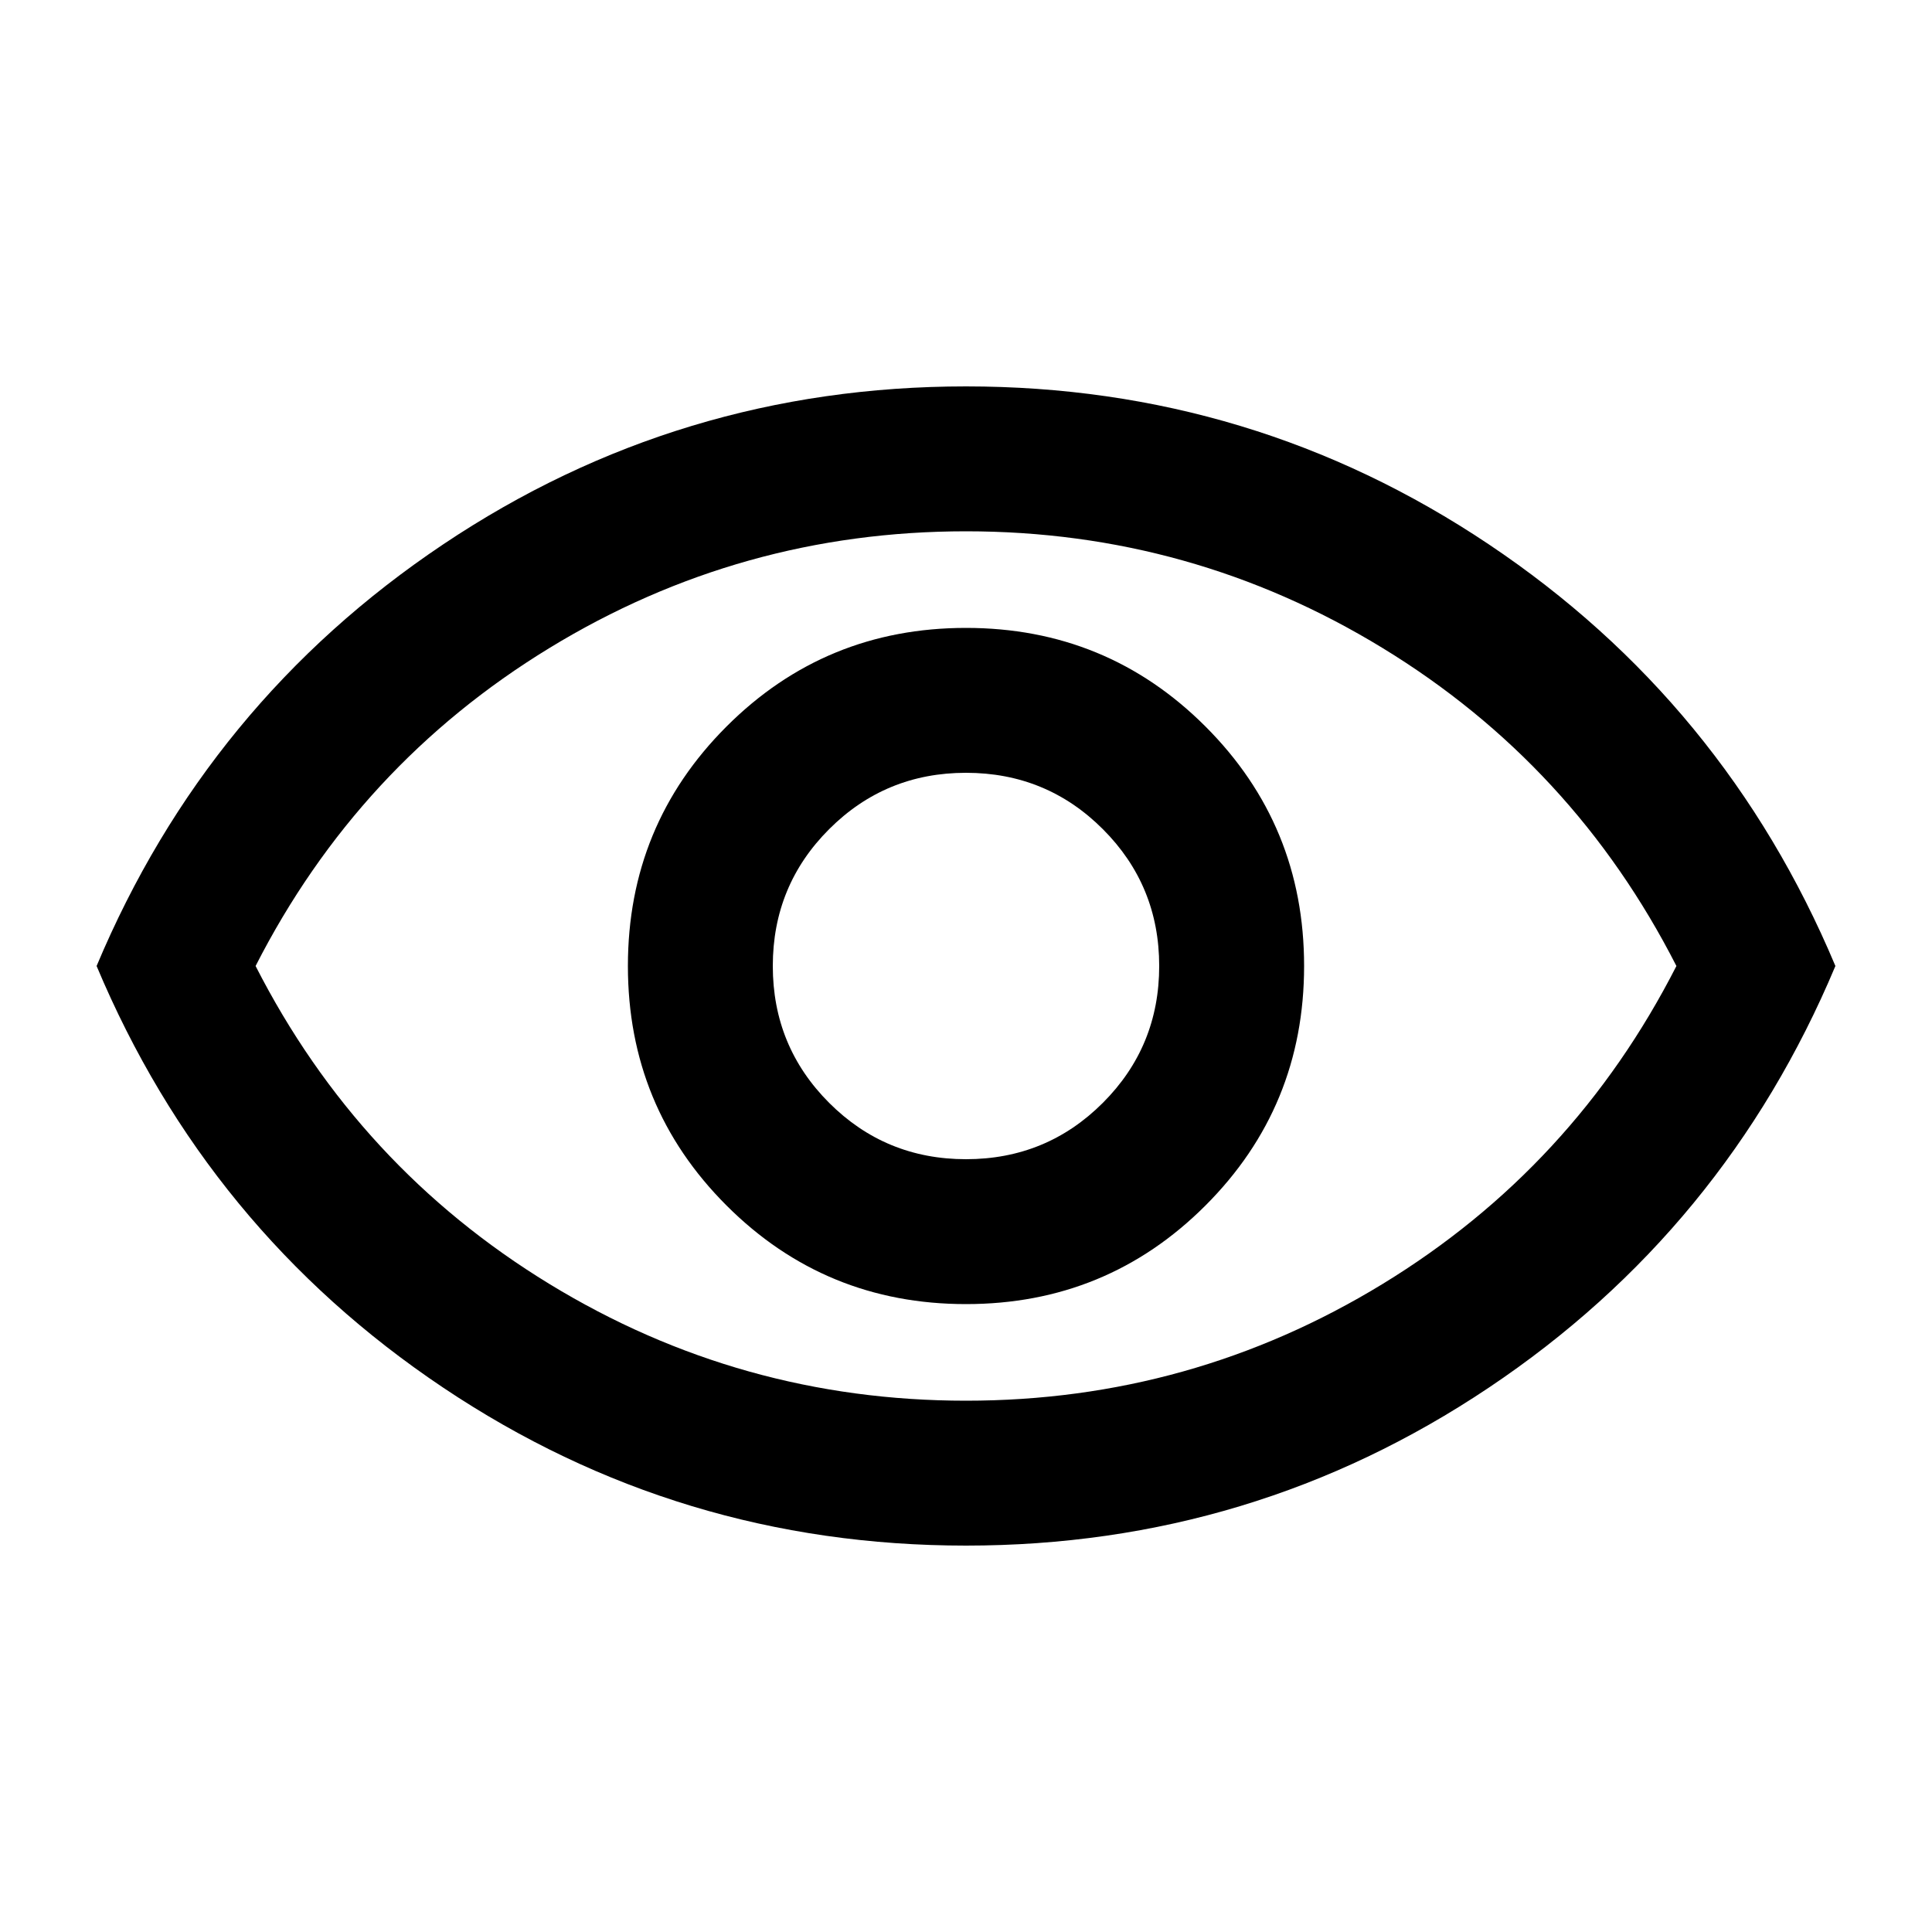 <svg xmlns="http://www.w3.org/2000/svg" height="20px" viewBox="0 -960 960 960" width="20px" fill="6666666"><path d="M480-312q70 0 119-49t49-119q0-70-49-119t-119-49q-70 0-119 49t-49 119q0 70 49 119t119 49Zm0-72q-40 0-68-28t-28-68q0-40 28-68t68-28q40 0 68 28t28 68q0 40-28 68t-68 28Zm0 192q-142.6 0-259.8-78.5Q103-349 48-480q55-131 172.2-209.5Q337.4-768 480-768q142.6 0 259.8 78.5Q857-611 912-480q-55 131-172.2 209.5Q622.6-192 480-192Zm0-288Zm0 216q112 0 207-58t146-158q-51-100-146-158t-207-58q-112 0-207 58T127-480q51 100 146 158t207 58Z"/></svg>